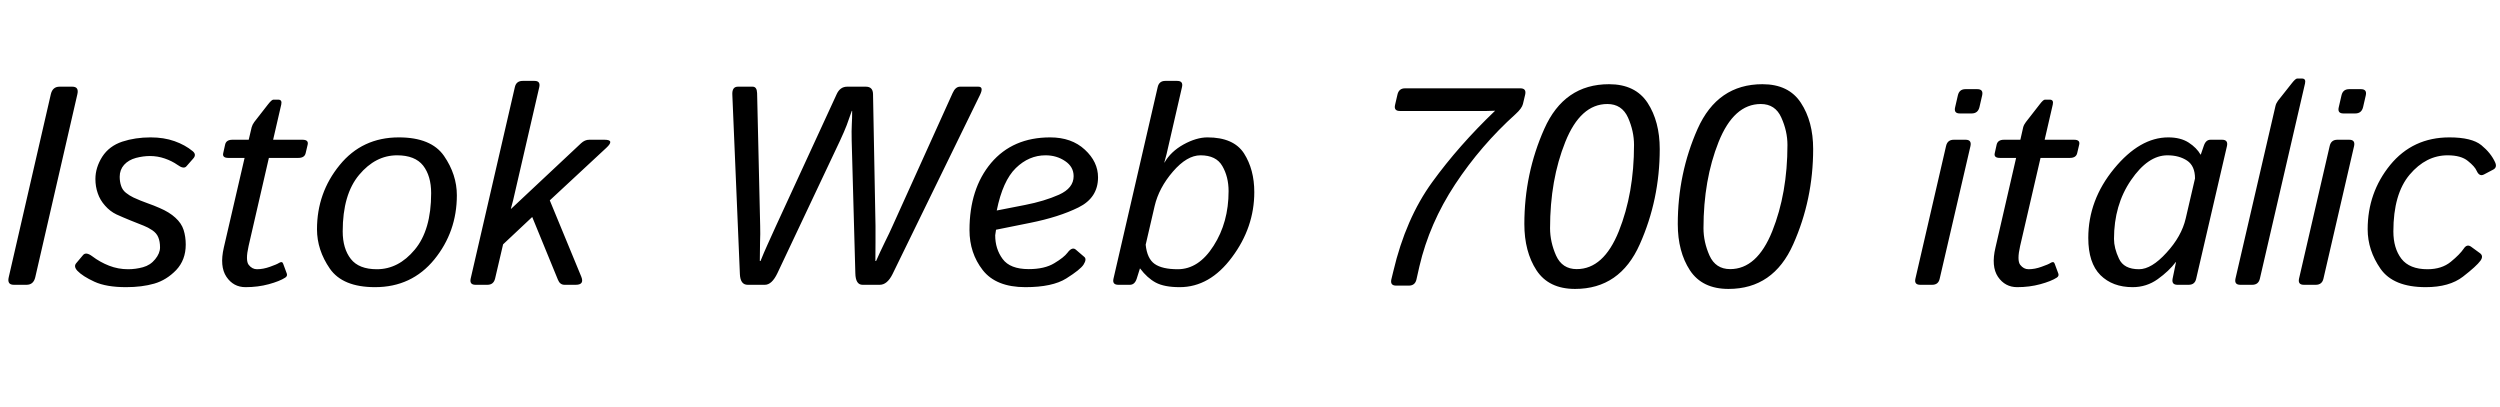 <svg xmlns="http://www.w3.org/2000/svg" xmlns:xlink="http://www.w3.org/1999/xlink" width="211.992" height="34.547"><path fill="black" d="M2.25 24.15L1.17 24.15Q0.59 24.15 0.74 23.51L0.74 23.51L4.31 7.99Q4.46 7.35 5.05 7.35L5.05 7.35L6.13 7.35Q6.71 7.35 6.56 7.99L6.56 7.99L2.99 23.51Q2.84 24.15 2.25 24.15L2.25 24.15ZM6.56 22.96L6.56 22.96Q6.22 22.59 6.47 22.31L6.47 22.31L7.05 21.62Q7.30 21.34 7.82 21.73L7.82 21.73Q8.48 22.23 9.25 22.53Q10.02 22.83 10.86 22.83L10.86 22.83Q11.50 22.83 12.12 22.66Q12.75 22.49 13.16 21.98Q13.57 21.48 13.57 20.98L13.57 20.98Q13.57 20.47 13.42 20.12Q13.28 19.77 12.91 19.52Q12.55 19.28 12.19 19.14L12.19 19.14Q11.70 18.95 11.06 18.69Q10.42 18.43 9.87 18.18L9.87 18.18Q9.33 17.92 8.91 17.44Q8.48 16.96 8.29 16.39Q8.09 15.82 8.09 15.18L8.09 15.18Q8.09 14.21 8.67 13.29Q9.26 12.38 10.37 12.01Q11.47 11.65 12.77 11.65L12.77 11.65Q13.90 11.65 14.80 11.97Q15.70 12.29 16.34 12.82L16.34 12.82Q16.69 13.11 16.38 13.45L16.38 13.45L15.80 14.11Q15.57 14.36 15.05 13.98L15.05 13.98Q14.58 13.65 13.97 13.44Q13.36 13.23 12.71 13.23L12.71 13.23Q12.15 13.23 11.53 13.39Q10.90 13.56 10.52 13.98Q10.15 14.40 10.15 14.99L10.15 14.99Q10.15 15.41 10.27 15.76Q10.38 16.11 10.68 16.35Q10.98 16.59 11.32 16.75L11.32 16.75Q11.93 17.03 12.50 17.23Q13.07 17.43 13.54 17.64L13.54 17.64Q14.36 17.99 14.87 18.46Q15.39 18.93 15.57 19.50Q15.75 20.07 15.75 20.74L15.75 20.74Q15.75 22.04 14.94 22.90Q14.12 23.75 13.08 24.05Q12.04 24.35 10.69 24.35L10.69 24.35Q9.01 24.35 8.01 23.89Q7.01 23.43 6.56 22.96ZM20.74 13.39L19.36 13.39Q18.83 13.39 18.93 12.98L18.93 12.98L19.09 12.26Q19.18 11.85 19.71 11.85L19.71 11.85L21.09 11.85L21.34 10.79Q21.40 10.57 21.56 10.35L21.56 10.35L22.72 8.86Q23.04 8.45 23.18 8.45L23.18 8.45L23.59 8.45Q23.94 8.45 23.85 8.86L23.85 8.86L23.16 11.85L25.65 11.85Q26.18 11.85 26.09 12.26L26.09 12.26L25.92 12.98Q25.83 13.39 25.30 13.39L25.30 13.39L22.80 13.39L21.08 20.86Q20.80 22.09 21.09 22.46Q21.38 22.83 21.79 22.83L21.79 22.83Q22.32 22.83 22.90 22.62Q23.47 22.42 23.67 22.29L23.67 22.29Q23.93 22.13 24.01 22.36L24.01 22.36L24.32 23.20Q24.39 23.41 24.19 23.54L24.19 23.54Q23.71 23.85 22.79 24.10Q21.87 24.35 20.82 24.35L20.82 24.35Q19.79 24.35 19.20 23.47Q18.61 22.59 18.98 20.99L18.98 20.99L20.74 13.39ZM26.88 19.44L26.88 19.44Q26.88 16.35 28.80 14.00Q30.71 11.65 33.82 11.65L33.82 11.65Q36.56 11.65 37.65 13.22Q38.74 14.80 38.74 16.56L38.74 16.56Q38.74 19.65 36.83 22.00Q34.91 24.35 31.80 24.35L31.80 24.35Q29.06 24.35 27.97 22.78Q26.88 21.20 26.88 19.44ZM29.06 19.62L29.06 19.62Q29.06 21.08 29.75 21.96Q30.43 22.83 31.96 22.83L31.96 22.83Q33.79 22.83 35.17 21.17Q36.56 19.51 36.56 16.38L36.56 16.38Q36.56 14.92 35.88 14.04Q35.19 13.17 33.67 13.17L33.67 13.17Q31.84 13.17 30.45 14.83Q29.06 16.49 29.06 19.62ZM41.33 24.15L40.32 24.15Q39.80 24.15 39.91 23.63L39.91 23.63L43.66 7.38Q43.78 6.86 44.32 6.86L44.32 6.86L45.33 6.86Q45.84 6.86 45.73 7.38L45.73 7.38L43.51 16.99Q43.43 17.33 43.32 17.70L43.32 17.70L43.35 17.70L49.27 12.15Q49.59 11.85 49.96 11.85L49.96 11.85L51.26 11.85Q52.16 11.85 51.41 12.54L51.41 12.54L46.62 16.99L49.29 23.46Q49.57 24.15 48.82 24.15L48.82 24.15L47.87 24.15Q47.48 24.15 47.31 23.72L47.31 23.72L45.13 18.40L42.66 20.72L41.98 23.63Q41.85 24.15 41.33 24.15L41.33 24.15ZM62.74 23.25L62.10 8.05Q62.06 7.35 62.57 7.35L62.57 7.35L63.82 7.35Q64.18 7.35 64.20 7.89L64.20 7.89L64.46 19.15Q64.48 19.86 64.45 20.53Q64.43 21.19 64.43 22.13L64.43 22.13L64.49 22.13Q64.77 21.43 65.08 20.75Q65.39 20.07 65.80 19.16L65.80 19.16L70.95 7.98Q71.24 7.35 71.84 7.35L71.84 7.35L73.42 7.35Q74.02 7.35 74.03 7.98L74.03 7.98L74.24 19.16Q74.25 19.73 74.24 20.51Q74.23 21.29 74.23 22.13L74.23 22.13L74.29 22.13Q74.60 21.42 75.02 20.56Q75.45 19.70 75.69 19.15L75.69 19.15L80.78 7.89Q81.02 7.35 81.41 7.35L81.41 7.35L82.96 7.35Q83.44 7.35 83.10 8.05L83.10 8.05L75.68 23.25Q75.23 24.15 74.60 24.15L74.60 24.15L73.14 24.15Q72.55 24.15 72.53 23.17L72.53 23.17L72.22 11.93Q72.20 11.04 72.23 10.55Q72.26 10.07 72.26 9.40L72.26 9.40L72.23 9.40Q71.99 10.11 71.80 10.61Q71.61 11.11 71.23 11.93L71.23 11.93L65.92 23.17Q65.45 24.15 64.86 24.15L64.86 24.15L63.40 24.15Q62.78 24.15 62.74 23.25L62.74 23.25ZM82.21 19.51L82.21 19.51Q82.21 16.00 84.04 13.82Q85.88 11.65 89.05 11.65L89.05 11.65Q90.87 11.65 91.99 12.69Q93.11 13.72 93.11 15.04L93.11 15.04Q93.11 16.77 91.45 17.59Q89.79 18.41 87.34 18.90L87.34 18.90L84.46 19.48Q84.39 19.92 84.39 19.95L84.39 19.95Q84.39 21.11 85.02 21.96Q85.65 22.82 87.23 22.82L87.23 22.82Q88.58 22.82 89.40 22.32Q90.22 21.83 90.52 21.43L90.52 21.43Q90.93 20.88 91.25 21.19L91.25 21.19L91.95 21.79Q92.17 21.98 91.88 22.44L91.88 22.44Q91.61 22.86 90.42 23.61Q89.24 24.35 86.95 24.35L86.95 24.35Q84.46 24.35 83.33 22.90Q82.21 21.46 82.21 19.51ZM84.52 17.85L84.52 17.85L86.92 17.38Q88.56 17.06 89.80 16.51Q91.04 15.95 91.04 14.94L91.04 14.94Q91.04 14.14 90.32 13.66Q89.60 13.17 88.66 13.17L88.66 13.17Q87.25 13.17 86.14 14.25Q85.03 15.33 84.52 17.85ZM95.81 24.15L94.83 24.15Q94.30 24.15 94.42 23.63L94.42 23.63L98.17 7.38Q98.29 6.86 98.81 6.86L98.81 6.86L99.82 6.86Q100.35 6.86 100.23 7.38L100.23 7.38L98.92 13.07Q98.84 13.41 98.73 13.78L98.73 13.78L98.75 13.78Q99.27 12.86 100.36 12.25Q101.45 11.65 102.39 11.65L102.39 11.65Q104.61 11.65 105.49 13.01Q106.36 14.38 106.36 16.29L106.36 16.29Q106.36 19.28 104.47 21.81Q102.59 24.35 100.03 24.35L100.03 24.35Q98.73 24.35 98.00 23.96Q97.28 23.57 96.68 22.77L96.68 22.77L96.66 22.77L96.39 23.63Q96.22 24.15 95.81 24.15L95.81 24.15ZM97.91 17.47L97.15 20.75Q97.27 21.93 97.91 22.38Q98.55 22.83 99.87 22.83L99.87 22.83Q101.65 22.83 102.91 20.84Q104.18 18.86 104.18 16.21L104.18 16.21Q104.18 14.99 103.65 14.08Q103.13 13.17 101.80 13.17L101.80 13.17Q100.65 13.17 99.46 14.55Q98.27 15.93 97.91 17.47L97.91 17.47ZM126.06 9.41L118.70 9.41Q118.17 9.41 118.30 8.88L118.30 8.88L118.50 8.02Q118.62 7.49 119.14 7.49L119.14 7.49L128.92 7.49Q129.45 7.49 129.33 8.02L129.33 8.02L129.14 8.82Q129.05 9.19 128.52 9.67L128.52 9.67Q125.57 12.33 123.39 15.63Q121.21 18.94 120.36 22.59L120.36 22.59L120.11 23.70Q119.99 24.22 119.46 24.22L119.46 24.22L118.39 24.22Q117.87 24.22 117.98 23.70L117.98 23.70L118.15 23.00Q119.20 18.54 121.45 15.44Q123.70 12.34 126.76 9.41L126.76 9.41L126.77 9.39Q126.41 9.41 126.06 9.41L126.06 9.41ZM129.26 19.00L129.26 19.00Q129.26 14.72 130.95 10.93Q132.63 7.14 136.44 7.14L136.44 7.14Q138.67 7.14 139.71 8.72Q140.74 10.30 140.74 12.64L140.74 12.64Q140.74 16.92 139.05 20.71Q137.37 24.50 133.56 24.50L133.56 24.50Q131.33 24.50 130.29 22.92Q129.26 21.34 129.26 19.00ZM131.44 19.35L131.44 19.35Q131.44 20.52 131.95 21.67Q132.47 22.82 133.70 22.82L133.70 22.82Q135.98 22.82 137.27 19.61Q138.56 16.39 138.56 12.29L138.56 12.29Q138.56 11.12 138.05 9.97Q137.53 8.82 136.30 8.82L136.30 8.82Q134.02 8.82 132.73 12.04Q131.44 15.25 131.44 19.35ZM142.27 19.00L142.27 19.00Q142.27 14.72 143.95 10.93Q145.64 7.14 149.45 7.14L149.45 7.14Q151.68 7.14 152.71 8.72Q153.75 10.30 153.75 12.64L153.75 12.64Q153.75 16.92 152.06 20.71Q150.38 24.50 146.57 24.50L146.57 24.50Q144.34 24.50 143.30 22.92Q142.27 21.34 142.27 19.00ZM144.45 19.35L144.45 19.35Q144.45 20.52 144.96 21.67Q145.48 22.82 146.71 22.82L146.71 22.82Q148.99 22.82 150.28 19.61Q151.57 16.39 151.57 12.29L151.57 12.29Q151.57 11.12 151.05 9.97Q150.54 8.82 149.31 8.82L149.31 8.82Q147.02 8.82 145.73 12.04Q144.45 15.25 144.45 19.35ZM163.84 24.15L162.83 24.15Q162.30 24.15 162.42 23.63L162.42 23.63L165.02 12.38Q165.14 11.85 165.67 11.85L165.67 11.85L166.68 11.85Q167.20 11.85 167.09 12.38L167.09 12.38L164.48 23.63Q164.37 24.15 163.84 24.15L163.84 24.15ZM167.19 9.62L166.18 9.62Q165.66 9.62 165.79 9.09L165.79 9.09L166.02 8.09Q166.14 7.56 166.66 7.56L166.66 7.56L167.67 7.56Q168.20 7.56 168.08 8.09L168.08 8.09L167.85 9.09Q167.72 9.62 167.19 9.62L167.19 9.62ZM170.96 13.39L169.58 13.39Q169.05 13.39 169.15 12.98L169.15 12.98L169.31 12.26Q169.41 11.85 169.93 11.85L169.93 11.85L171.32 11.85L171.56 10.79Q171.62 10.57 171.79 10.35L171.79 10.35L172.95 8.86Q173.26 8.45 173.40 8.45L173.40 8.45L173.81 8.45Q174.16 8.45 174.07 8.86L174.07 8.86L173.38 11.85L175.88 11.85Q176.40 11.85 176.31 12.26L176.31 12.26L176.14 12.98Q176.05 13.39 175.52 13.39L175.52 13.39L173.03 13.39L171.30 20.86Q171.02 22.09 171.31 22.46Q171.60 22.83 172.01 22.83L172.01 22.83Q172.55 22.83 173.12 22.62Q173.70 22.42 173.89 22.29L173.89 22.29Q174.15 22.13 174.23 22.36L174.23 22.36L174.54 23.20Q174.61 23.41 174.41 23.54L174.41 23.54Q173.93 23.85 173.01 24.10Q172.09 24.35 171.05 24.35L171.05 24.35Q170.02 24.35 169.42 23.47Q168.83 22.59 169.21 20.99L169.21 20.99L170.96 13.39ZM177.08 20.18L177.08 20.18Q177.08 16.96 179.27 14.30Q181.45 11.65 183.86 11.65L183.86 11.65Q184.91 11.65 185.59 12.09Q186.27 12.53 186.60 13.11L186.60 13.11L186.62 13.11L186.87 12.38Q187.04 11.85 187.44 11.85L187.44 11.85L188.43 11.85Q188.95 11.85 188.84 12.38L188.84 12.38L186.23 23.63Q186.12 24.15 185.59 24.15L185.59 24.15L184.64 24.15Q184.13 24.15 184.23 23.63L184.23 23.63L184.52 22.22L184.50 22.22Q183.93 22.98 182.97 23.67Q182.02 24.35 180.84 24.35L180.84 24.35Q179.14 24.35 178.11 23.33Q177.08 22.30 177.08 20.18ZM179.26 20.26L179.26 20.26Q179.26 21.04 179.68 21.93Q180.09 22.83 181.38 22.83L181.38 22.83Q182.44 22.83 183.71 21.43Q184.99 20.04 185.34 18.53L185.34 18.53L186.13 15.13Q186.13 14.07 185.46 13.62Q184.78 13.17 183.79 13.17L183.79 13.17Q182.14 13.17 180.70 15.28Q179.26 17.38 179.26 20.26ZM190.98 24.15L189.97 24.15Q189.45 24.15 189.56 23.63L189.56 23.63L192.95 9Q193.00 8.77 193.16 8.55L193.16 8.55L194.33 7.07Q194.65 6.66 194.79 6.66L194.79 6.66L195.20 6.66Q195.55 6.66 195.46 7.07L195.46 7.07L191.63 23.63Q191.51 24.15 190.98 24.15L190.98 24.15ZM196.37 24.15L195.36 24.15Q194.84 24.15 194.95 23.63L194.95 23.63L197.55 12.38Q197.67 11.85 198.20 11.85L198.20 11.85L199.21 11.85Q199.73 11.85 199.62 12.38L199.62 12.38L197.02 23.63Q196.90 24.15 196.37 24.15L196.37 24.15ZM199.72 9.62L198.71 9.62Q198.19 9.62 198.32 9.09L198.32 9.09L198.55 8.09Q198.67 7.56 199.20 7.56L199.20 7.56L200.20 7.56Q200.73 7.56 200.61 8.09L200.61 8.09L200.38 9.09Q200.25 9.62 199.72 9.62L199.72 9.62ZM200.77 19.44L200.77 19.44Q200.77 16.34 202.68 13.99Q204.60 11.65 207.70 11.65L207.70 11.65Q209.60 11.65 210.41 12.31Q211.22 12.97 211.58 13.77L211.58 13.77Q211.77 14.19 211.42 14.38L211.42 14.38L210.64 14.79Q210.25 15 210.02 14.50L210.02 14.50Q209.86 14.12 209.27 13.65Q208.69 13.17 207.55 13.17L207.55 13.17Q205.72 13.17 204.33 14.81Q202.95 16.45 202.95 19.62L202.95 19.62Q202.95 21.05 203.63 21.94Q204.32 22.83 205.84 22.83L205.84 22.83Q207.05 22.83 207.82 22.20Q208.59 21.57 208.92 21.08L208.92 21.08Q209.19 20.67 209.54 20.92L209.54 20.92L210.28 21.46Q210.62 21.70 210.34 22.10L210.34 22.10Q210 22.57 208.85 23.46Q207.70 24.35 205.69 24.35L205.69 24.35Q202.95 24.35 201.86 22.79Q200.77 21.22 200.77 19.44Z"/></svg>